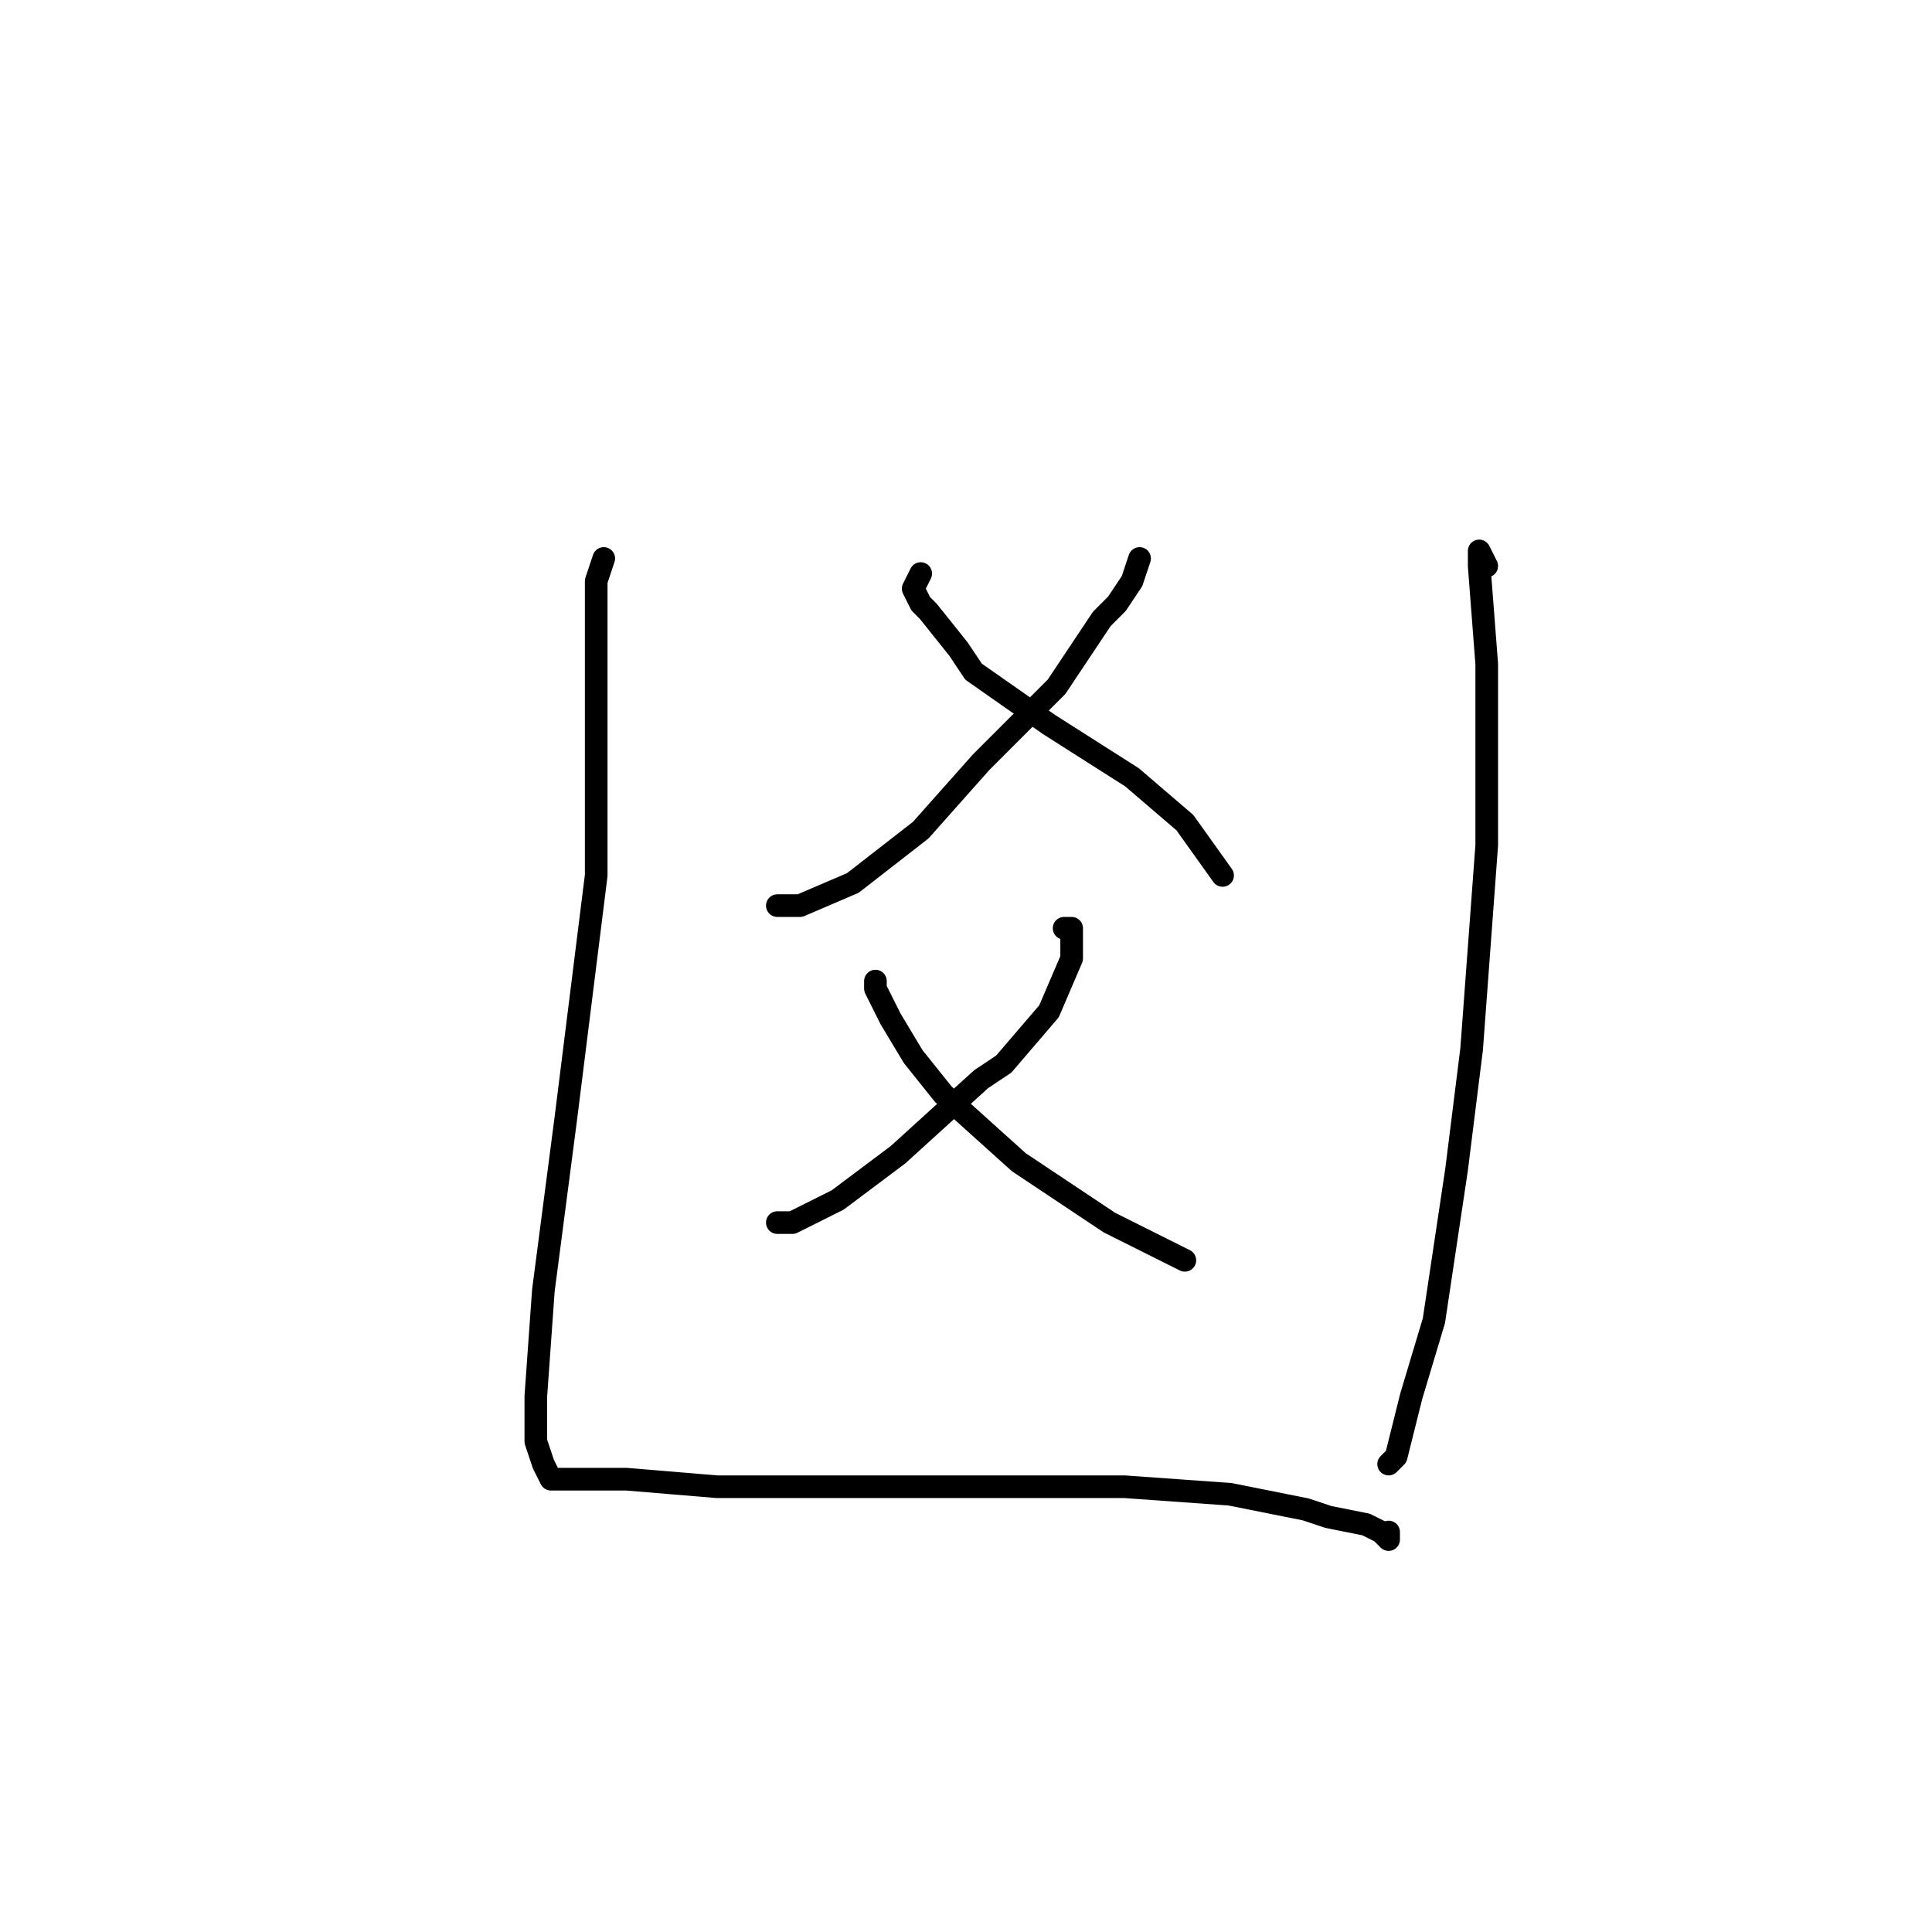 <?xml version="1.0" standalone="no"?>
    <svg width="256" height="256" xmlns="http://www.w3.org/2000/svg" version="1.1">
    <polyline stroke="black" stroke-width="3" stroke-linecap="round" fill="transparent" stroke-linejoin="round" points="80 74 79 77 79 78 79 81 79 84 79 99 79 116 75 148 72 171 71 185 71 190 71 191 72 194 73 196 74 196 76 196 78 196 83 196 95 197 117 197 136 197 149 197 163 198 173 200 176 201 181 202 183 203 184 204 184 203 184 203 " />
        <polyline stroke="black" stroke-width="3" stroke-linecap="round" fill="transparent" stroke-linejoin="round" points="197 75 196 73 196 74 196 75 197 88 197 112 195 139 193 155 190 175 187 185 185 193 184 194 184 194 " />
        <polyline stroke="black" stroke-width="3" stroke-linecap="round" fill="transparent" stroke-linejoin="round" points="151 74 150 77 148 80 146 82 140 91 130 101 122 110 113 117 106 120 103 120 103 120 " />
        <polyline stroke="black" stroke-width="3" stroke-linecap="round" fill="transparent" stroke-linejoin="round" points="122 76 121 78 122 80 123 81 127 86 129 89 139 96 150 103 157 109 162 116 162 116 " />
        <polyline stroke="black" stroke-width="3" stroke-linecap="round" fill="transparent" stroke-linejoin="round" points="141 123 142 123 142 127 139 134 133 141 130 143 119 153 111 159 105 162 103 162 103 162 " />
        <polyline stroke="black" stroke-width="3" stroke-linecap="round" fill="transparent" stroke-linejoin="round" points="116 130 116 131 118 135 121 140 125 145 135 154 147 162 157 167 157 167 " />
        </svg>